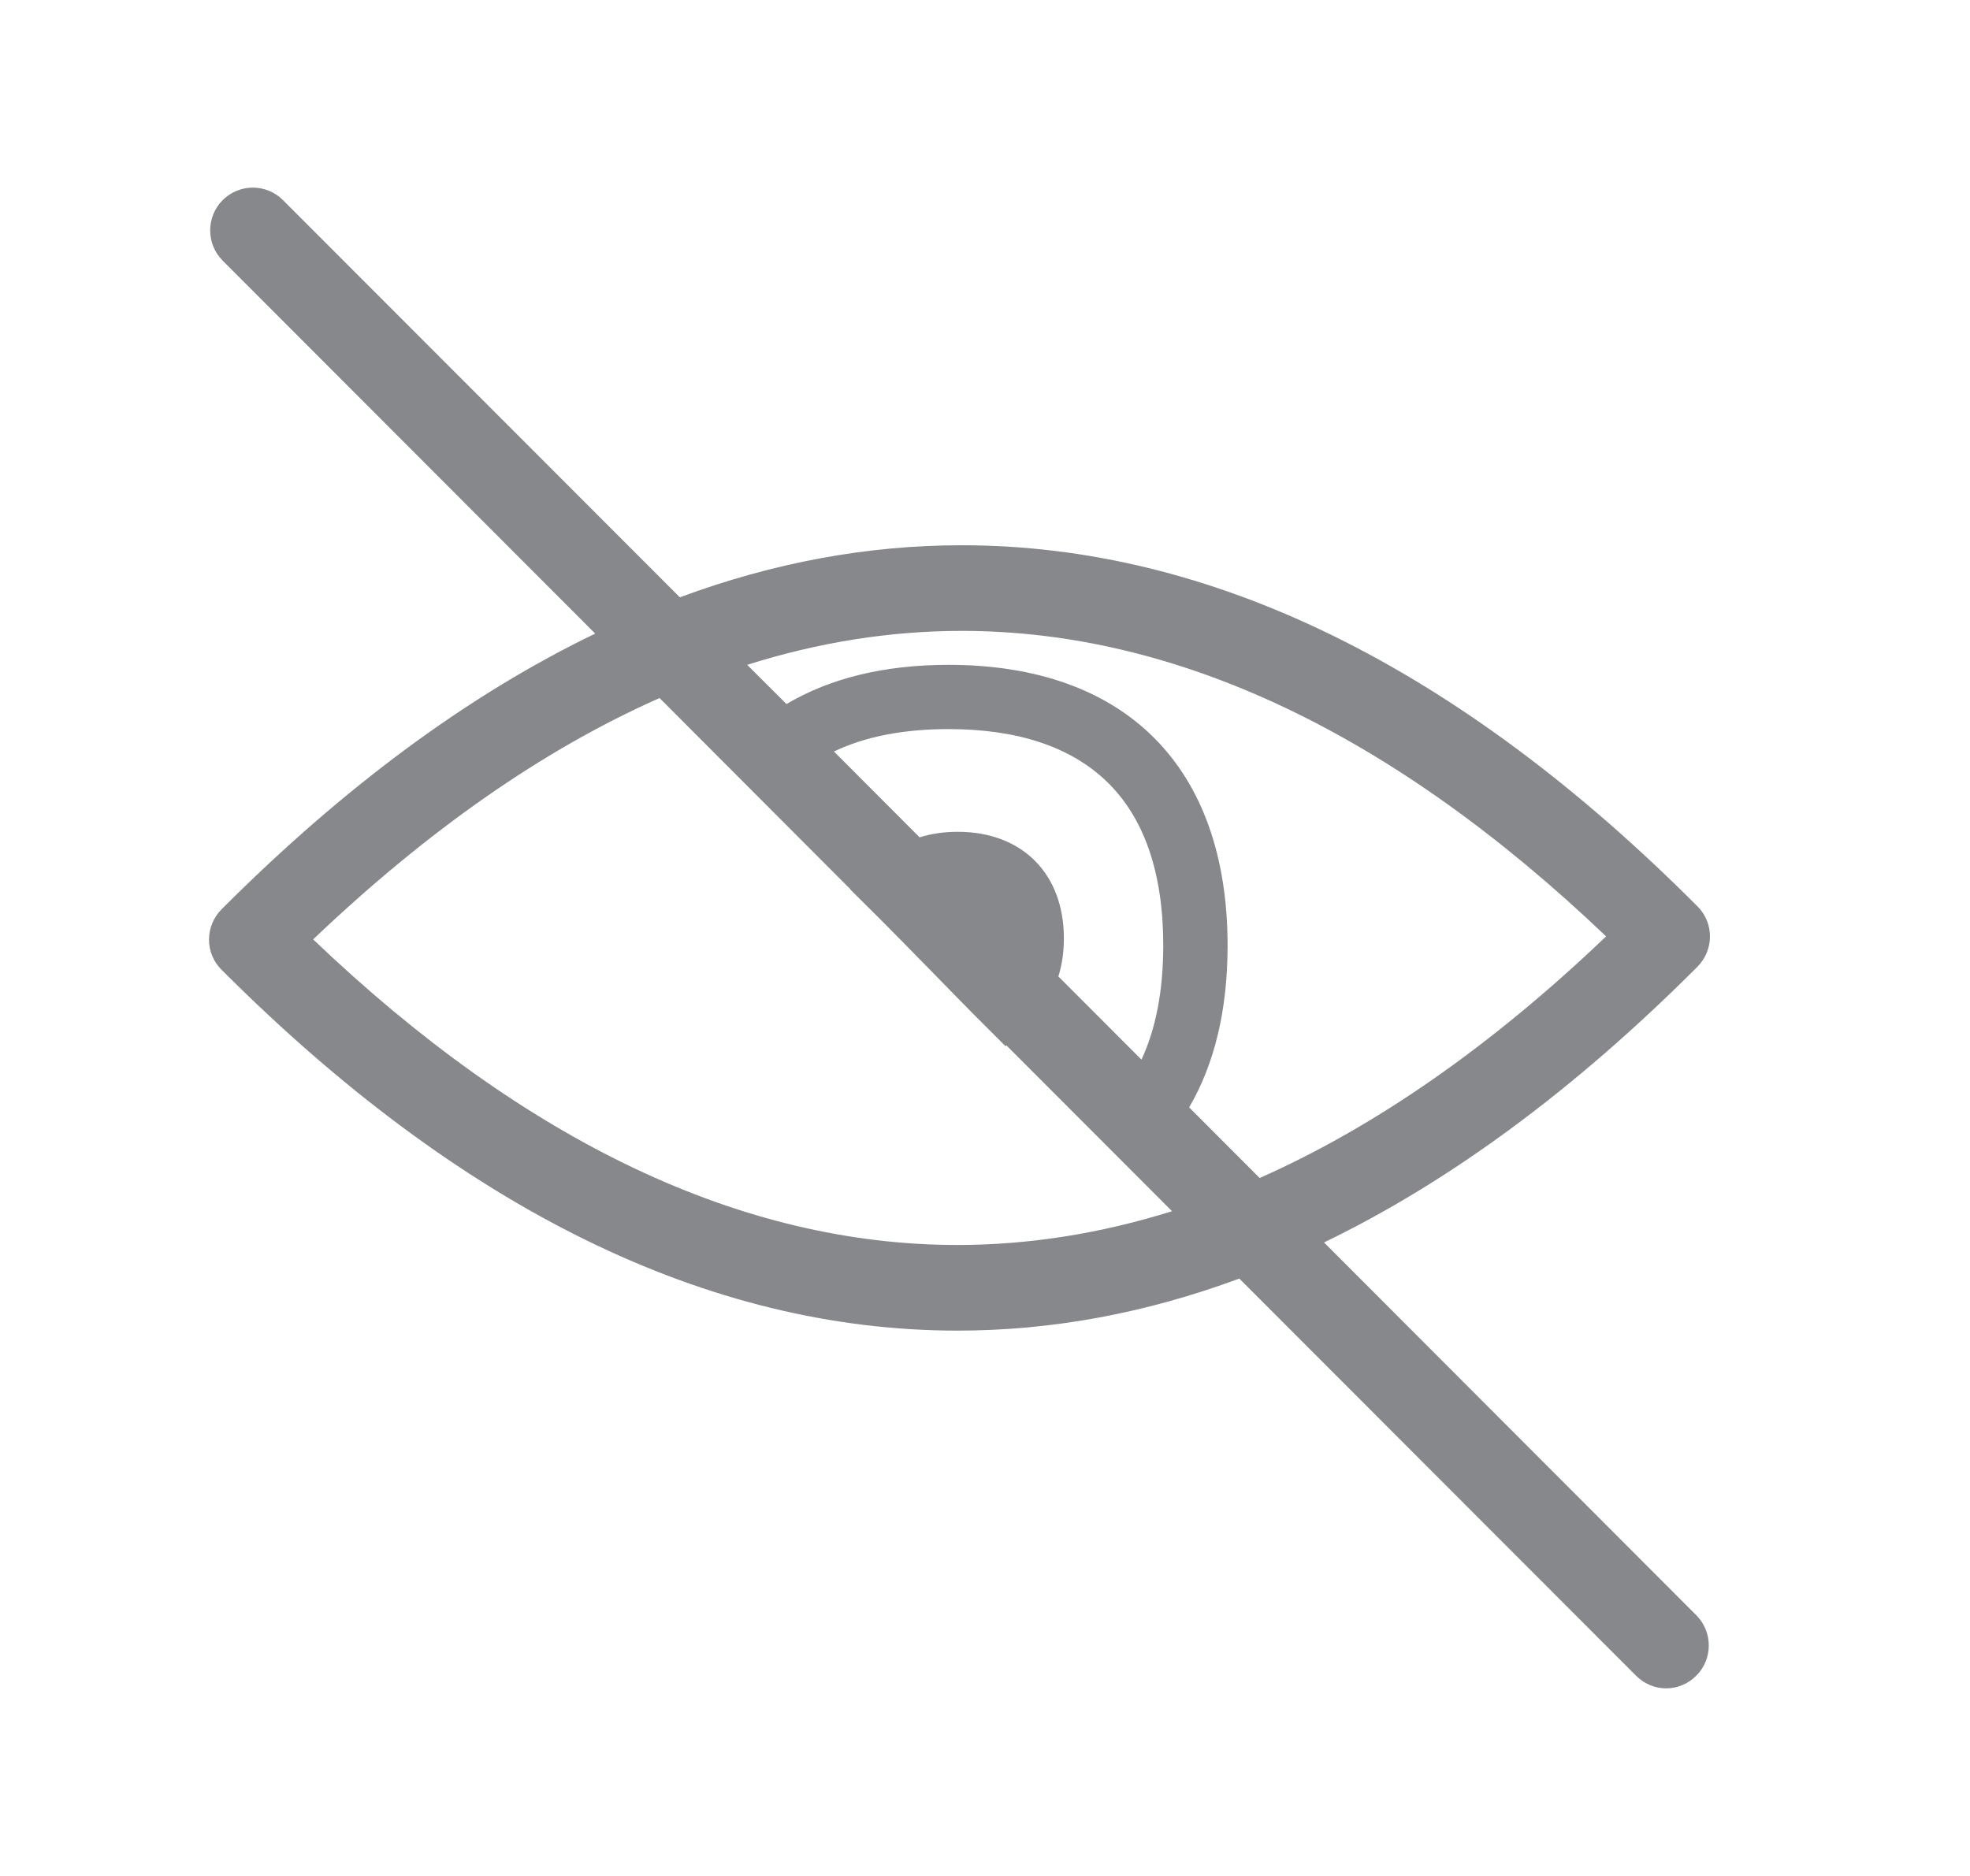 <svg width="21" height="20" viewBox="0 0 21 20" fill="none" xmlns="http://www.w3.org/2000/svg">
<path d="M14.114 13.246C15.455 12.598 16.786 11.617 18.094 10.307C18.18 10.221 18.228 10.104 18.228 9.983C18.228 9.863 18.18 9.746 18.094 9.662C15.547 7.107 12.908 5.813 10.252 5.813C9.247 5.813 8.245 5.998 7.247 6.368L3.016 2.133C2.839 1.956 2.552 1.956 2.374 2.133C2.196 2.311 2.196 2.601 2.374 2.779L6.345 6.755C5.001 7.403 3.67 8.384 2.362 9.694C2.276 9.78 2.228 9.897 2.228 10.018C2.228 10.139 2.276 10.255 2.362 10.339C4.912 12.892 7.55 14.186 10.206 14.186C11.211 14.186 12.213 14.001 13.211 13.631L17.44 17.865C17.529 17.954 17.645 18 17.761 18C17.877 18 17.993 17.954 18.082 17.865C18.26 17.688 18.26 17.398 18.082 17.22L14.114 13.246ZM10.252 6.726C12.546 6.726 14.854 7.821 17.121 9.983C15.897 11.152 14.663 12.011 13.428 12.559L12.676 11.806C12.947 11.343 13.086 10.766 13.086 10.082C13.086 8.179 12.002 7.088 10.111 7.088C9.427 7.088 8.849 7.23 8.384 7.506L7.965 7.088C8.728 6.847 9.491 6.726 10.252 6.726ZM10.209 8.868C10.063 8.868 9.926 8.888 9.803 8.927L8.89 8.012C9.222 7.853 9.63 7.773 10.111 7.773C10.84 7.773 11.405 7.958 11.79 8.325C12.195 8.71 12.4 9.301 12.4 10.079C12.4 10.556 12.323 10.964 12.168 11.297L11.282 10.41C11.318 10.296 11.341 10.161 11.341 10.004C11.341 9.315 10.897 8.868 10.209 8.868ZM10.206 13.273C7.912 13.273 5.604 12.178 3.338 10.015C4.561 8.85 5.793 7.99 7.031 7.442L9.067 9.482L9.065 9.484L9.398 9.815C9.523 9.94 9.742 10.164 9.954 10.38C10.127 10.558 10.293 10.727 10.393 10.828L10.719 11.154L10.728 11.145L12.494 12.913C11.728 13.152 10.965 13.273 10.206 13.273Z" fill="#86888C"/>
</svg>
